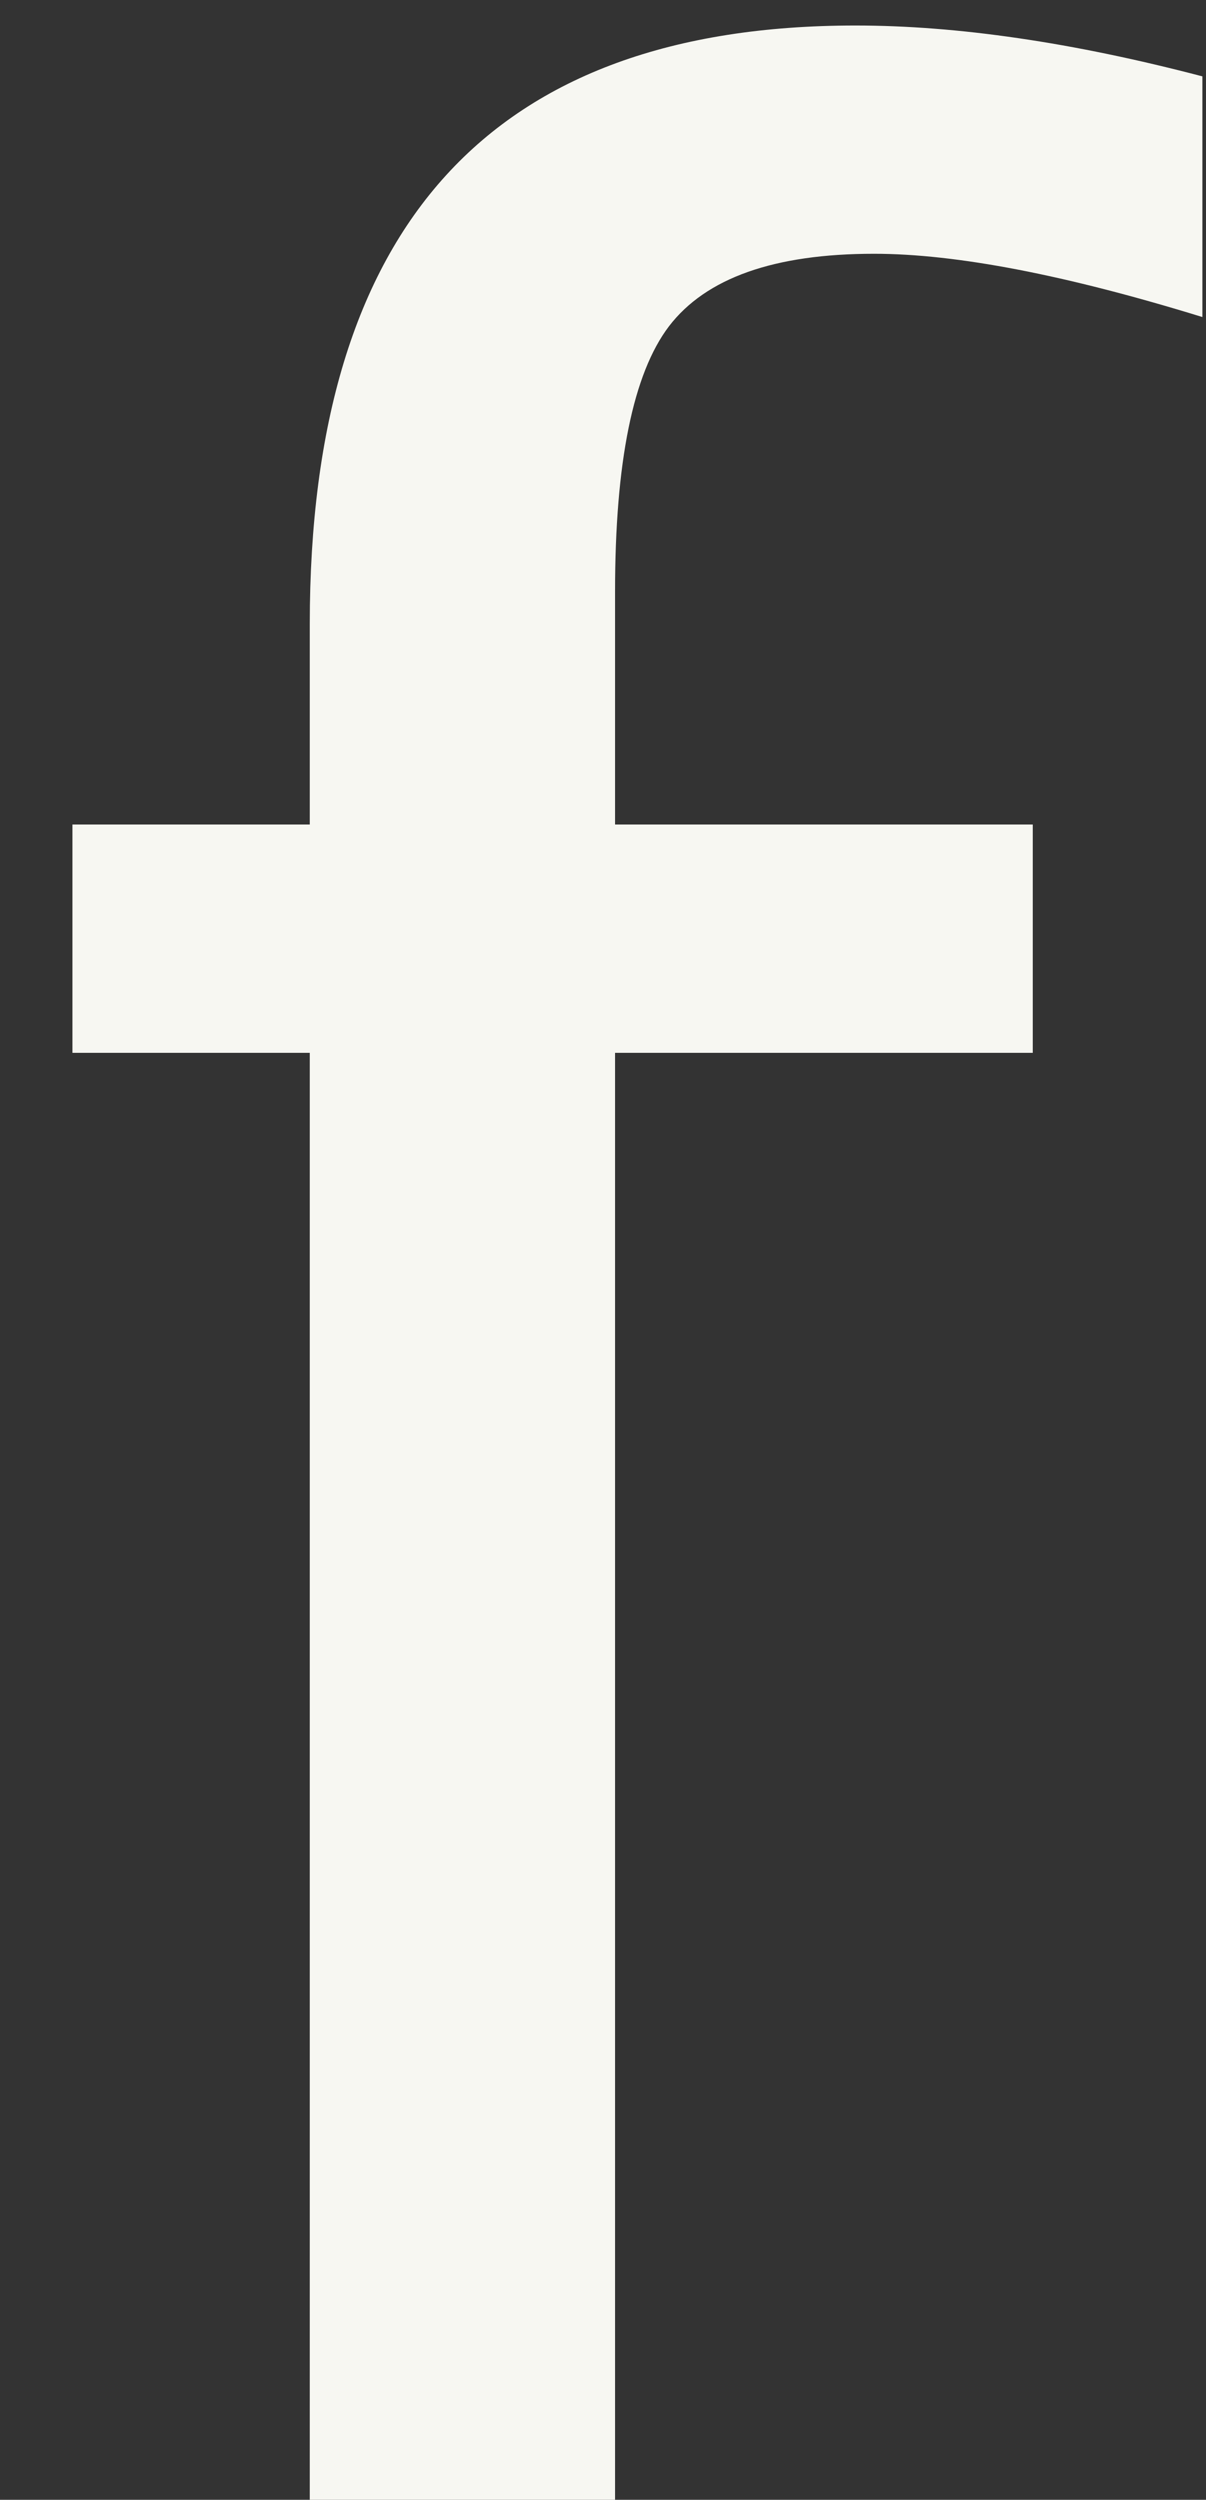 <svg width="14" height="29" viewBox="0 0 14 29" fill="none" xmlns="http://www.w3.org/2000/svg">
    <rect x="0" y="0" width="14" height="29" fill="#333333" stroke="none"/>
    <path d="M3.596 29V12.214H0.841V9.565H3.596V7.239C3.596 2.61 5.708 0.296 9.931 0.296C11.113 0.296 12.455 0.492 13.958 0.886V3.678C12.371 3.189 11.101 2.944 10.146 2.944C8.989 2.944 8.196 3.224 7.766 3.785C7.349 4.334 7.14 5.36 7.14 6.863V9.565H11.989V12.214H7.14V29H3.596Z" fill="#F7F7F2"/>
</svg>
